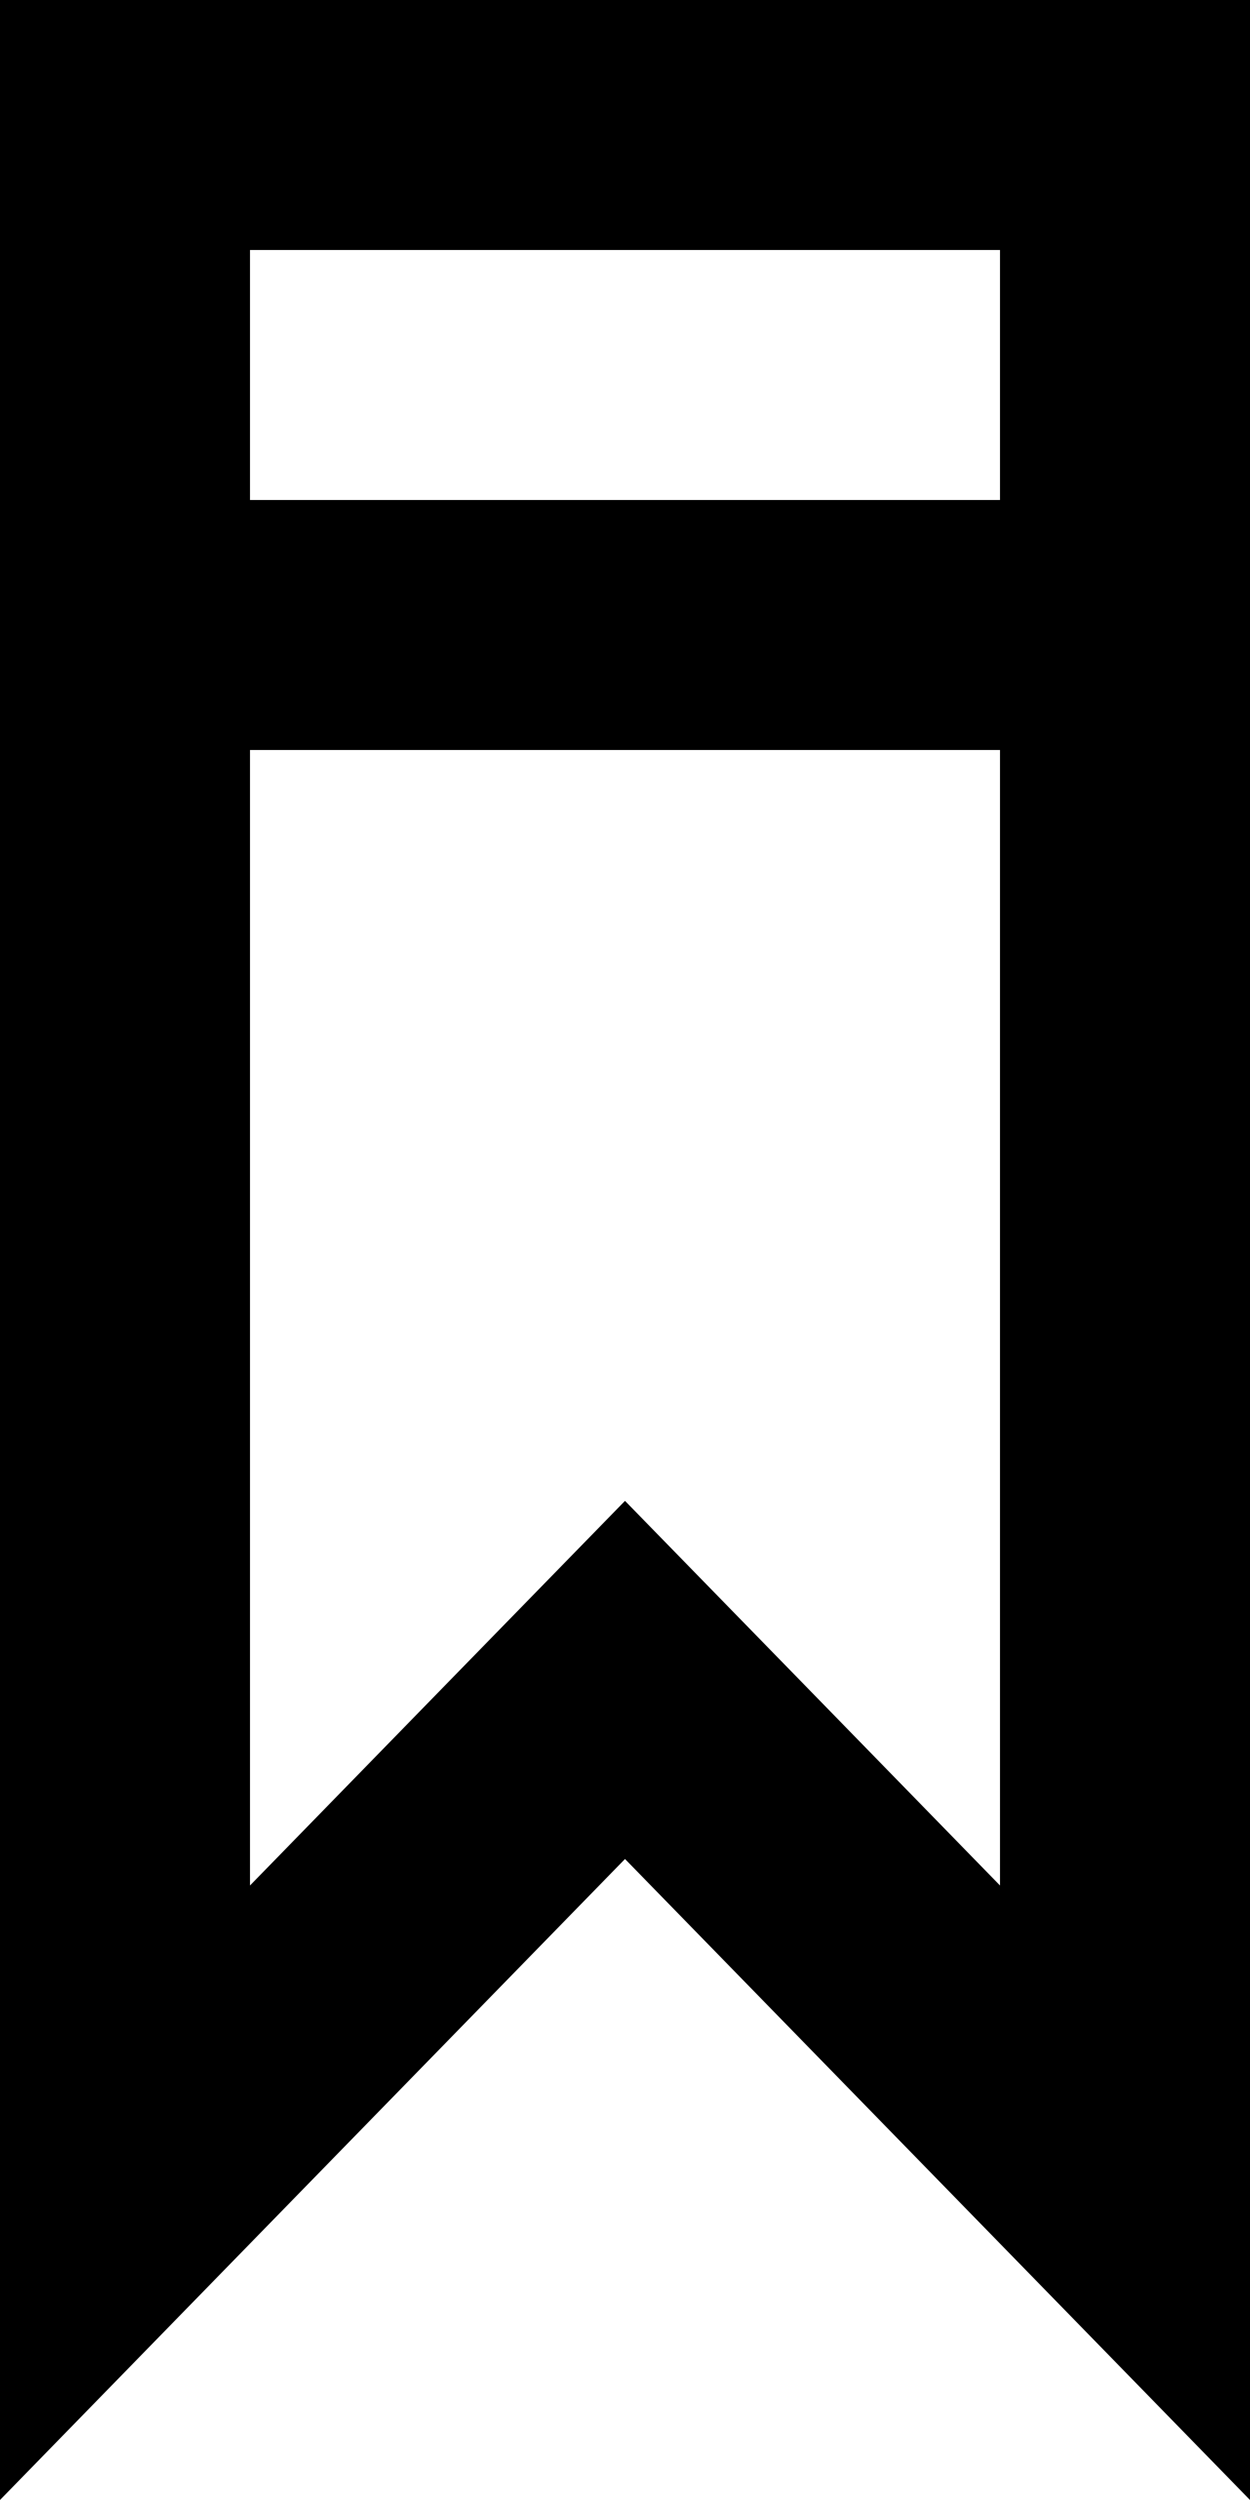 <?xml version="1.0" encoding="UTF-8" standalone="no"?>
<svg width="10px" height="20px" viewBox="0 0 10 20" version="1.1" xmlns="http://www.w3.org/2000/svg" xmlns:xlink="http://www.w3.org/1999/xlink">
    <!-- Generator: Sketch 3.8.1 (29687) - http://www.bohemiancoding.com/sketch -->
    <title>Featured</title>
    <desc>Created with Sketch.</desc>
    <defs></defs>
    <g id="Page-1" stroke="none" stroke-width="1" fill="none" fill-rule="evenodd">
        <g id="Dribbble-Light-Preview" transform="translate(-425, -2639)" fill="#000000">
            <g id="icons" transform="translate(56, 160)">
                <path d="M371,2483 L377,2483 L377,2481 L371,2481 L371,2483 Z M377,2494.084 C374.904,2491.934 376.098,2493.158 374,2491.007 C371.902,2493.158 373.095,2491.935 371,2494.084 L371,2485 L377,2485 L377,2494.084 Z M369,2479 L369,2499 L374,2493.872 L379,2499 L379,2479 L369,2479 Z" id="featured"></path>
            </g>
        </g>
    </g>
</svg>
